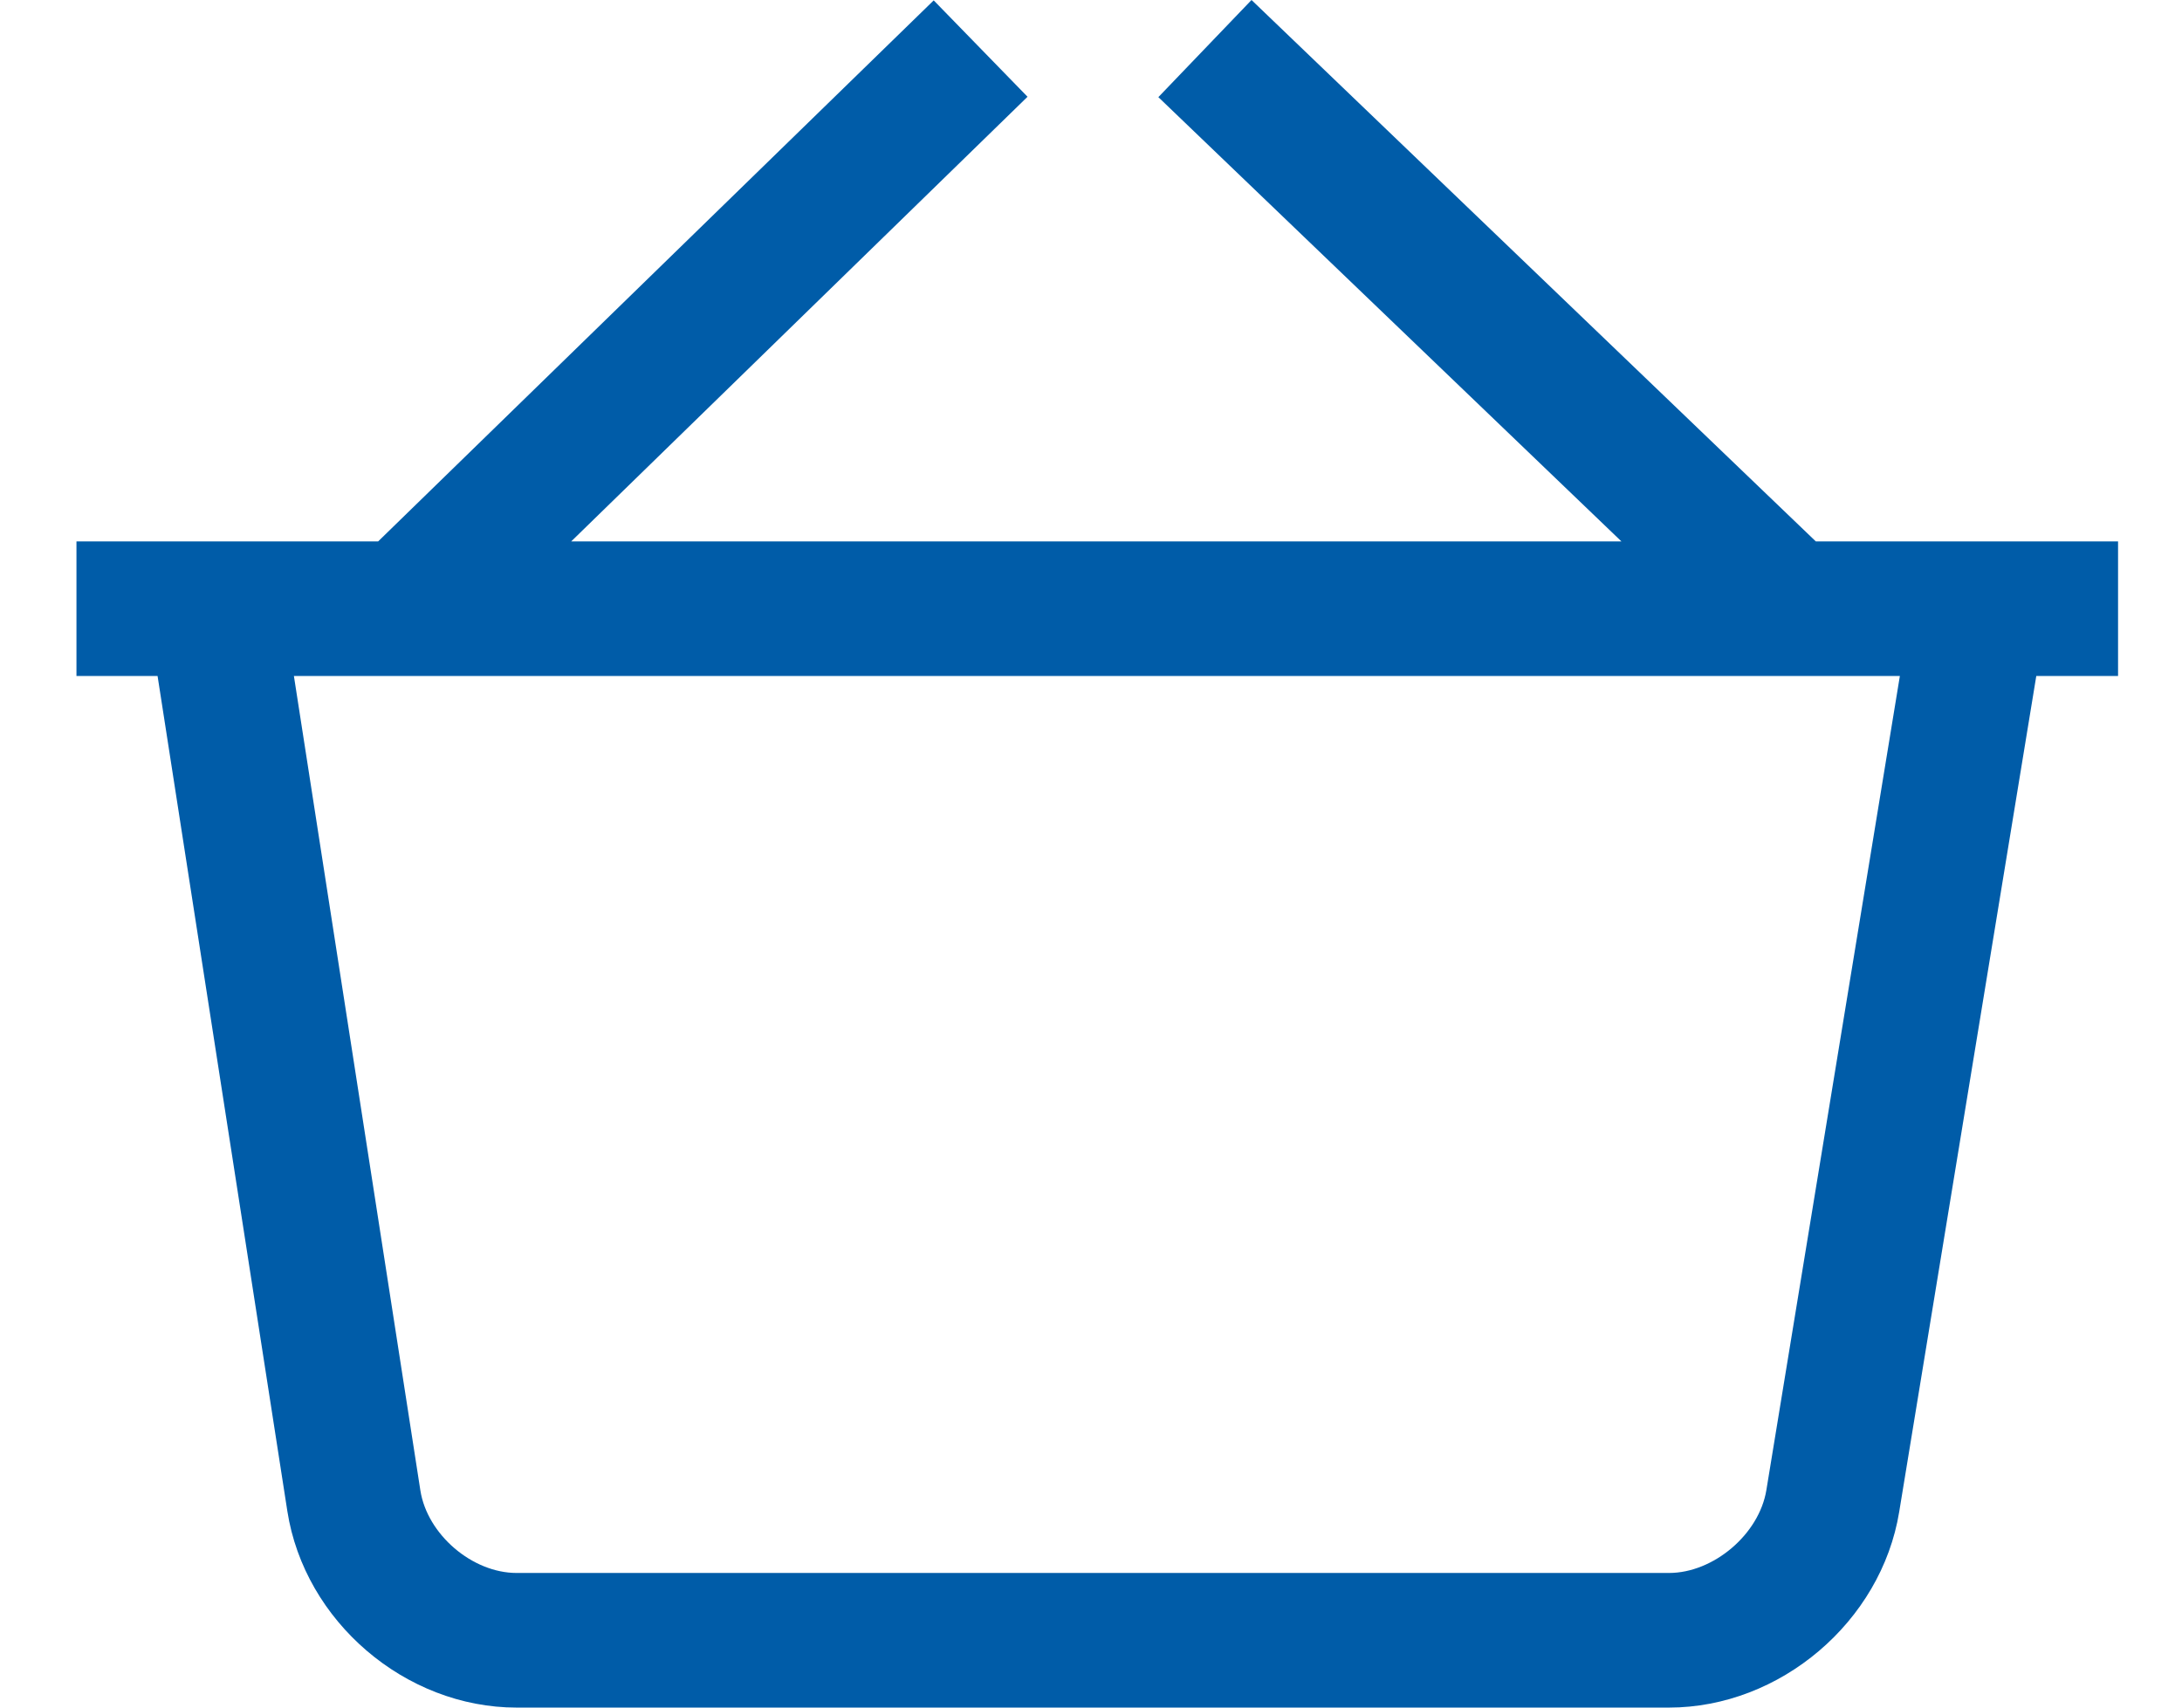 <svg xmlns="http://www.w3.org/2000/svg" xmlns:xlink="http://www.w3.org/1999/xlink" width="23" height="18" viewBox="0 0 23 18"><defs><path id="r881a" d="M1182.326 52.707h-3.186L1173.192 47l-.982 1.024 4.881 4.683h-11.07l4.81-4.687-.989-1.016-5.856 5.703h-3.18v1.419h.855l1.368 8.804c.181 1.16 1.242 2.07 2.417 2.07h12.146c1.172 0 2.238-.906 2.427-2.063l1.445-8.811h.862zm-3.707 10c-.076.466-.557.874-1.027.874h-12.146c-.469 0-.942-.406-1.015-.87l-1.333-8.585h16.928z"/></defs><g><g transform="translate(-1160 -47)"><use fill="#005ca8" xlink:href="#r881a"/></g></g></svg>
